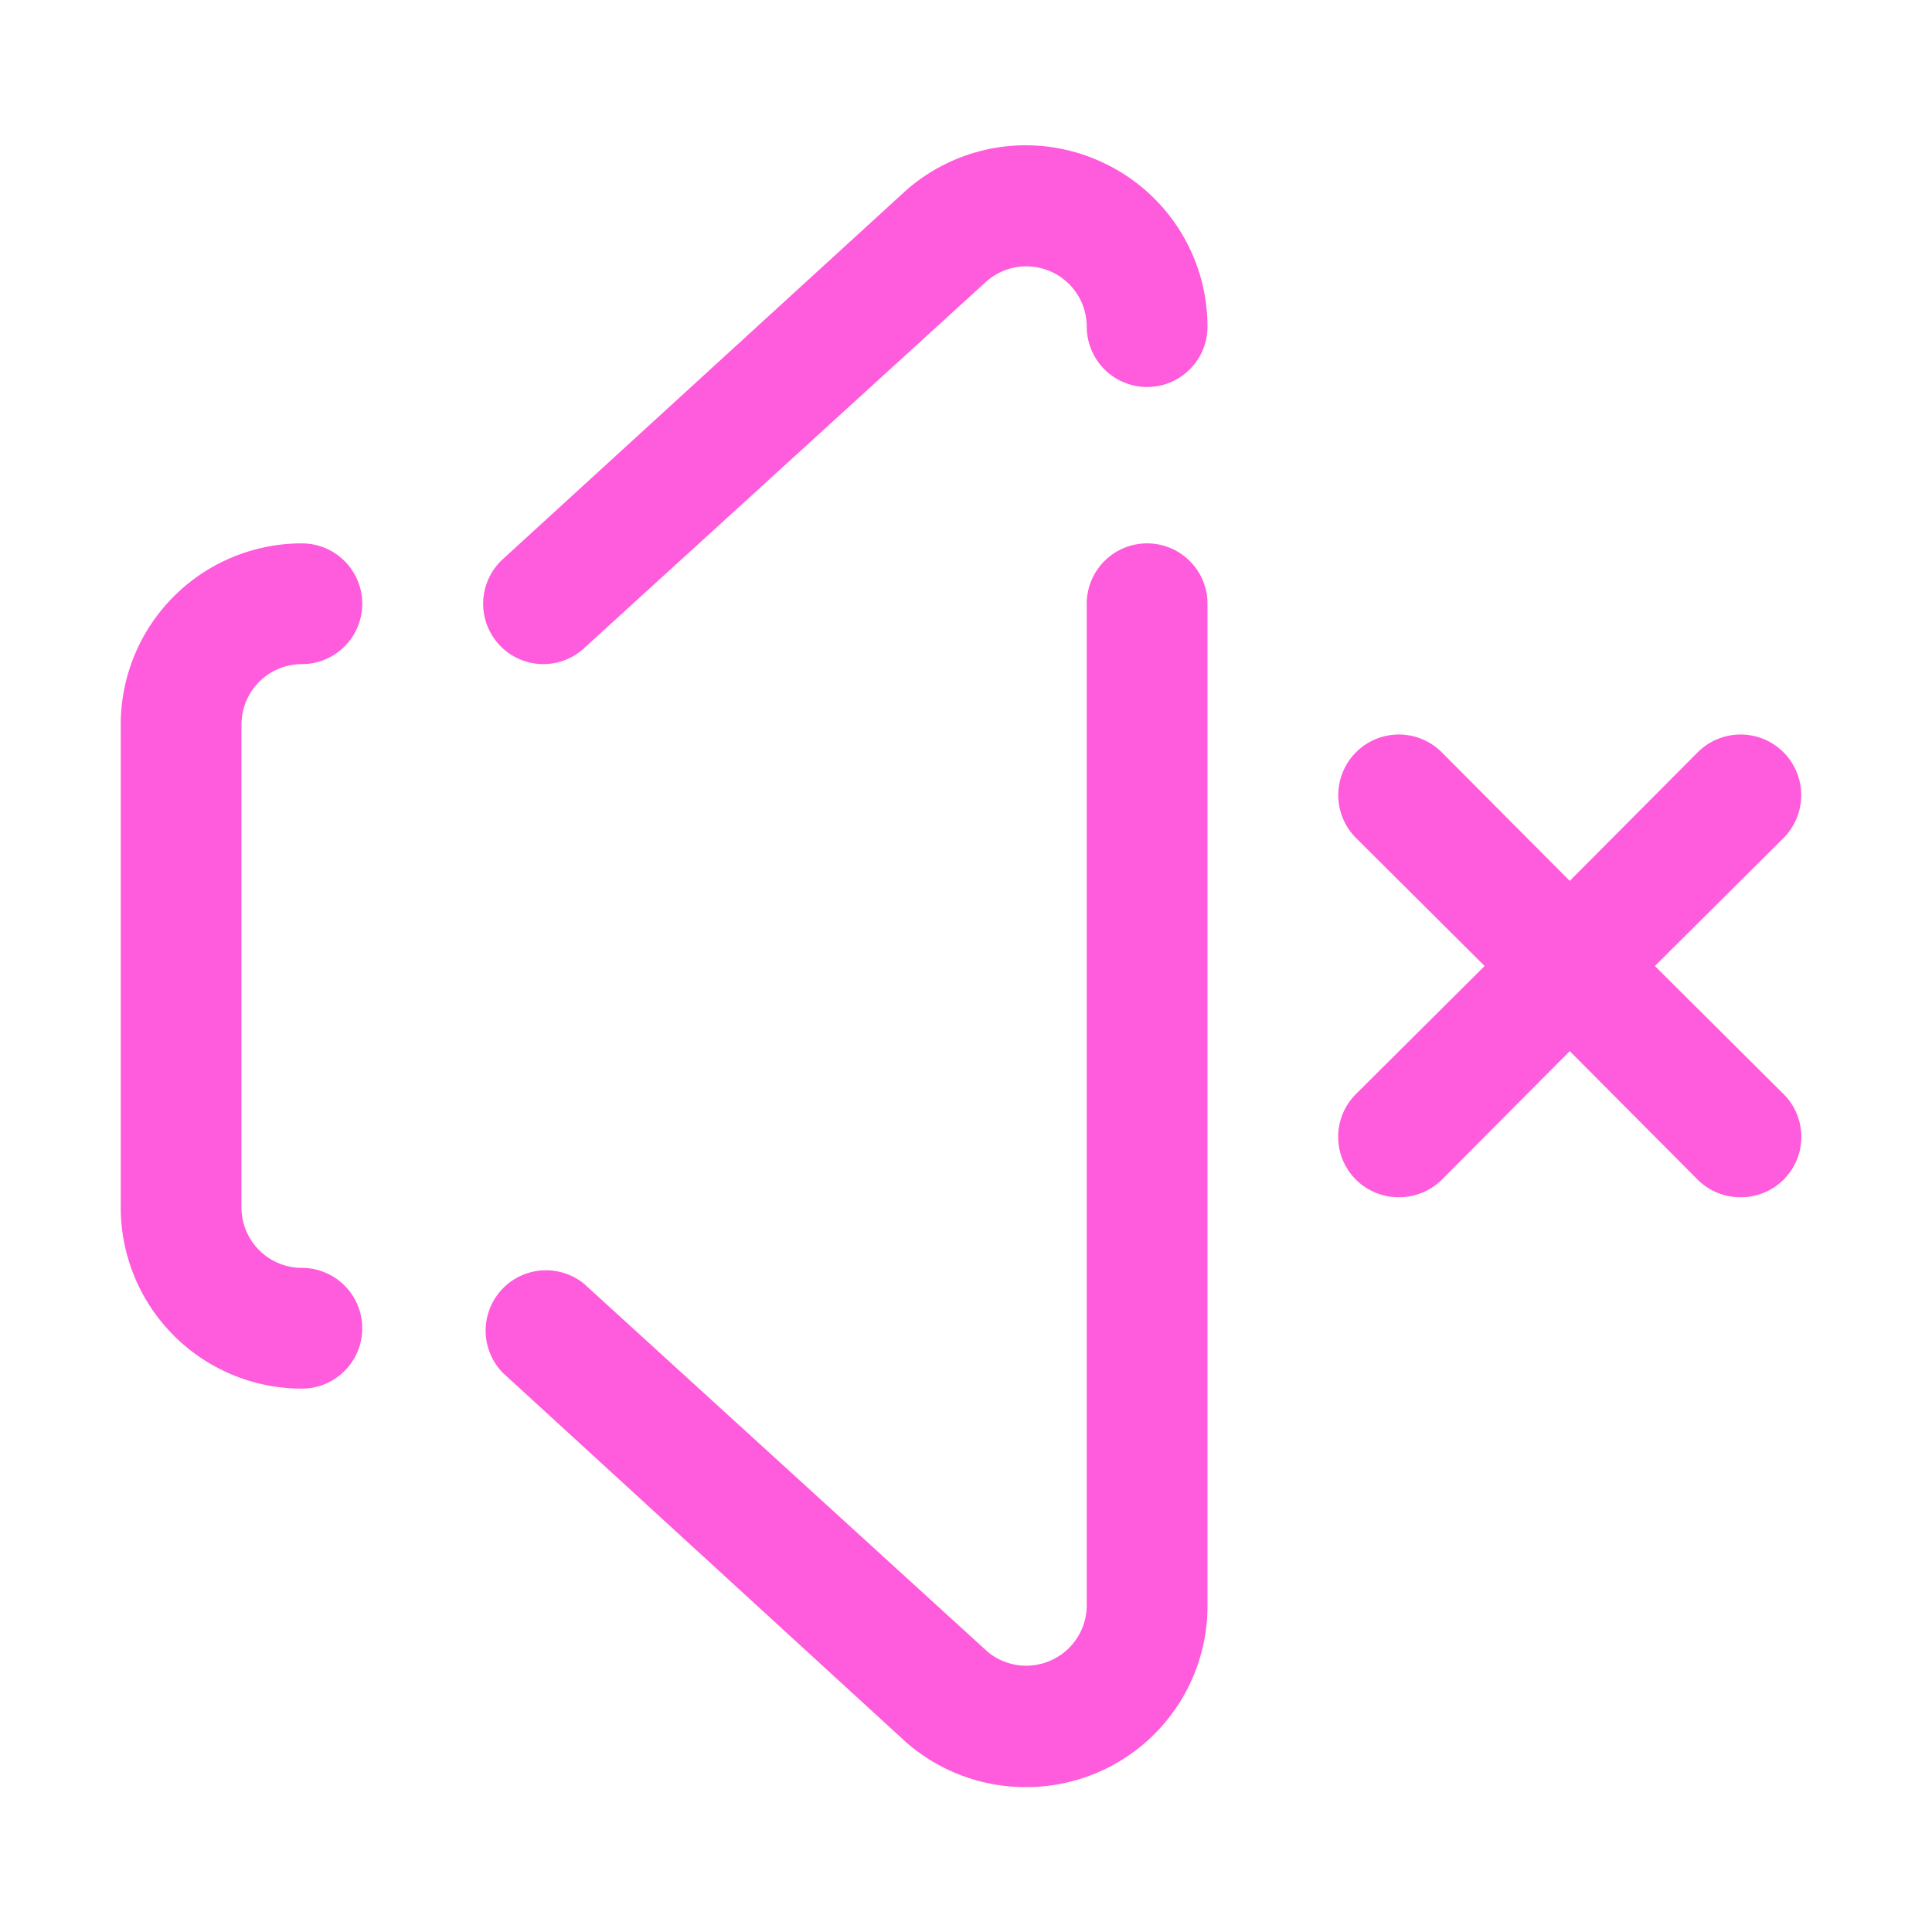 <!-- icon666.com - MILLIONS vector ICONS FREE --><svg viewBox="0 0 32 32" xmlns="http://www.w3.org/2000/svg"><g id="Mute"><path d="m4 12v8a1 1 0 0 0 1 1 1 1 0 0 1 0 2 3 3 0 0 1 -3-3v-8a3 3 0 0 1 3-3 1 1 0 0 1 0 2 1 1 0 0 0 -1 1zm15-3a1 1 0 0 0 -1 1v16.59a1 1 0 0 1 -.59.91 1 1 0 0 1 -1.05-.14l-6.69-6.1a1 1 0 0 0 -1.34 1.48l6.67 6.11a3 3 0 0 0 2 .75 3 3 0 0 0 3-3v-16.6a1 1 0 0 0 -1-1zm-.76-6.32a3 3 0 0 0 -3.24.48l-6.67 6.1a1 1 0 0 0 .67 1.74 1 1 0 0 0 .67-.26l6.67-6.08a1 1 0 0 1 1.07-.16 1 1 0 0 1 .59.91 1 1 0 0 0 2 0 3 3 0 0 0 -1.76-2.73zm9.17 13.32 2.13-2.12a1 1 0 0 0 -1.42-1.42l-2.12 2.13-2.12-2.13a1 1 0 0 0 -1.42 1.42l2.13 2.12-2.13 2.12a1 1 0 0 0 0 1.42 1 1 0 0 0 .71.29 1 1 0 0 0 .71-.29l2.12-2.13 2.12 2.13a1 1 0 0 0 .71.29 1 1 0 0 0 .71-.29 1 1 0 0 0 0-1.42z" fill="#000000" style="fill: rgb(255, 91, 221);"></path></g></svg>